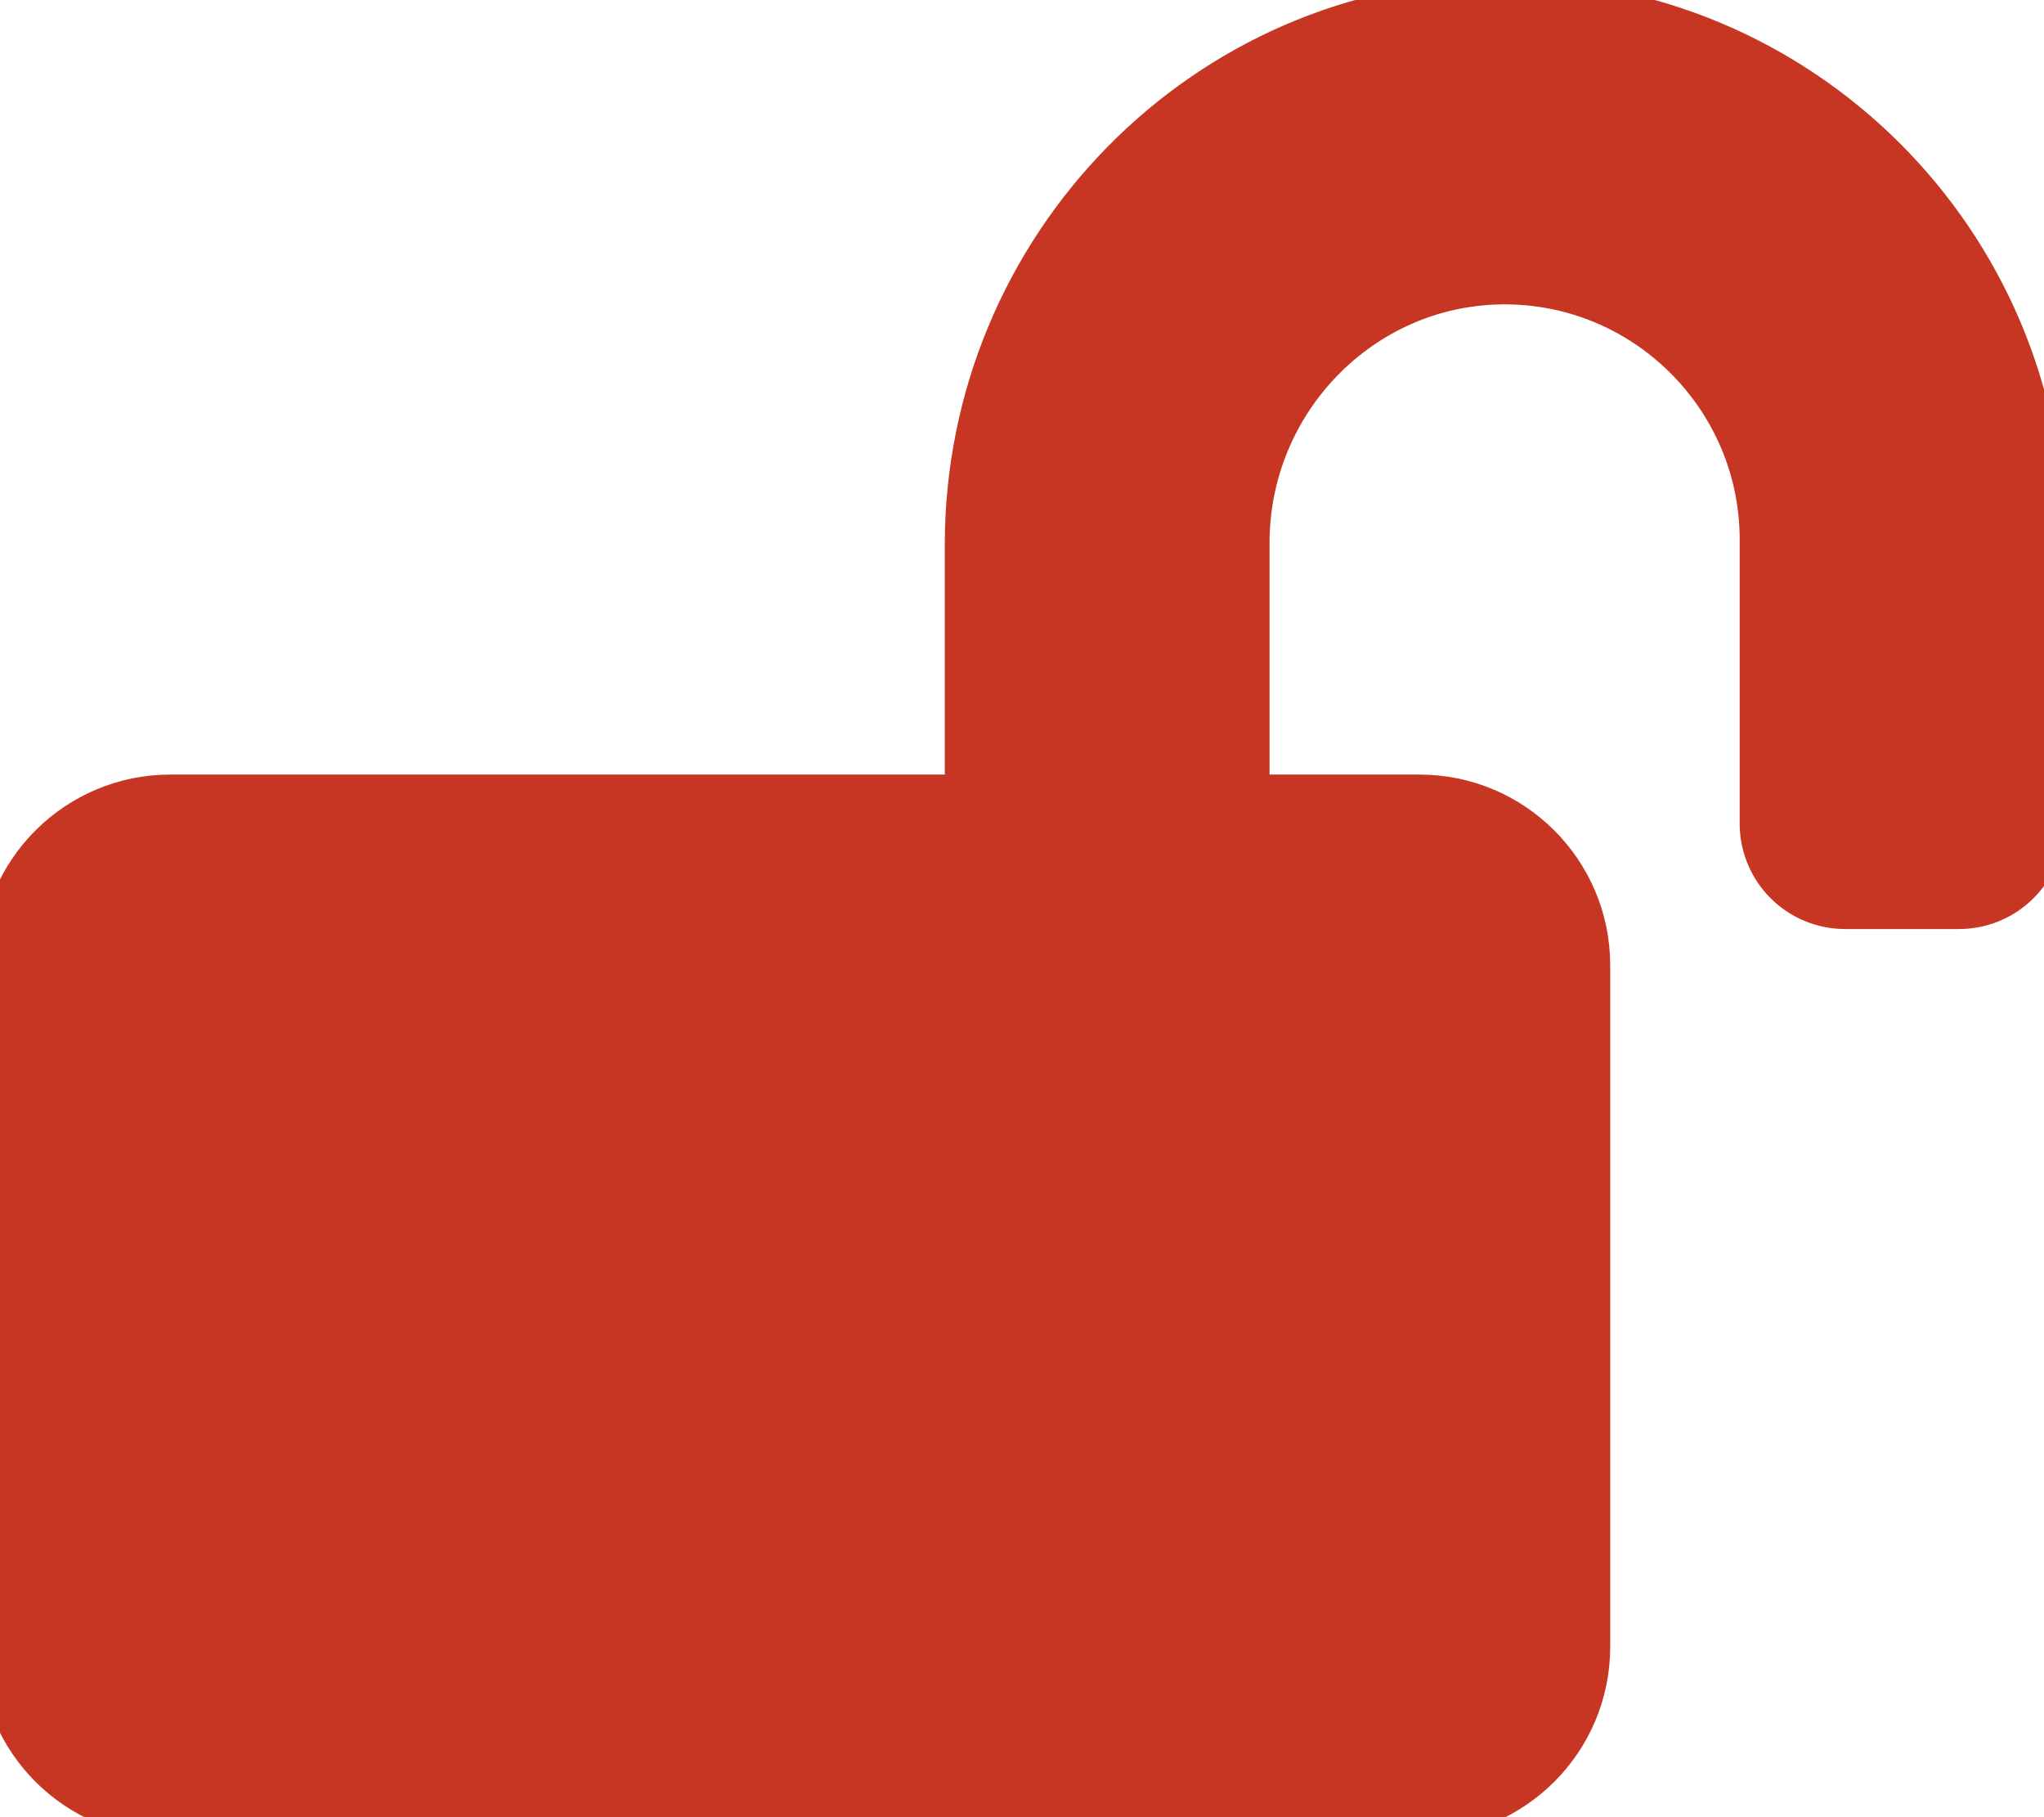 <?xml version="1.0" ?><svg xmlns="http://www.w3.org/2000/svg" aria-hidden="true" focusable="false" data-prefix="fas" data-icon="lock-open" class="svg-inline--fa fa-lock-open fa-w-18" role="img" viewBox="0 0 576 512"><path fill="#C63623" d="M423.5 0C339.5.3 272 69.5 272 153.5V224H48c-26.5 0-48 21.5-48 48v192c0 26.5 21.5 48 48 48h352c26.5 0 48-21.5 48-48V272c0-26.5-21.5-48-48-48h-48v-71.1c0-39.6 31.7-72.5 71.3-72.9 40-.4 72.7 32.1 72.7 72v80c0 13.3 10.7 24 24 24h32c13.3 0 24-10.7 24-24v-80C576 68 507.5-.3 423.5 0z" stroke="#C63623" stroke-width="11.52"/></svg>
